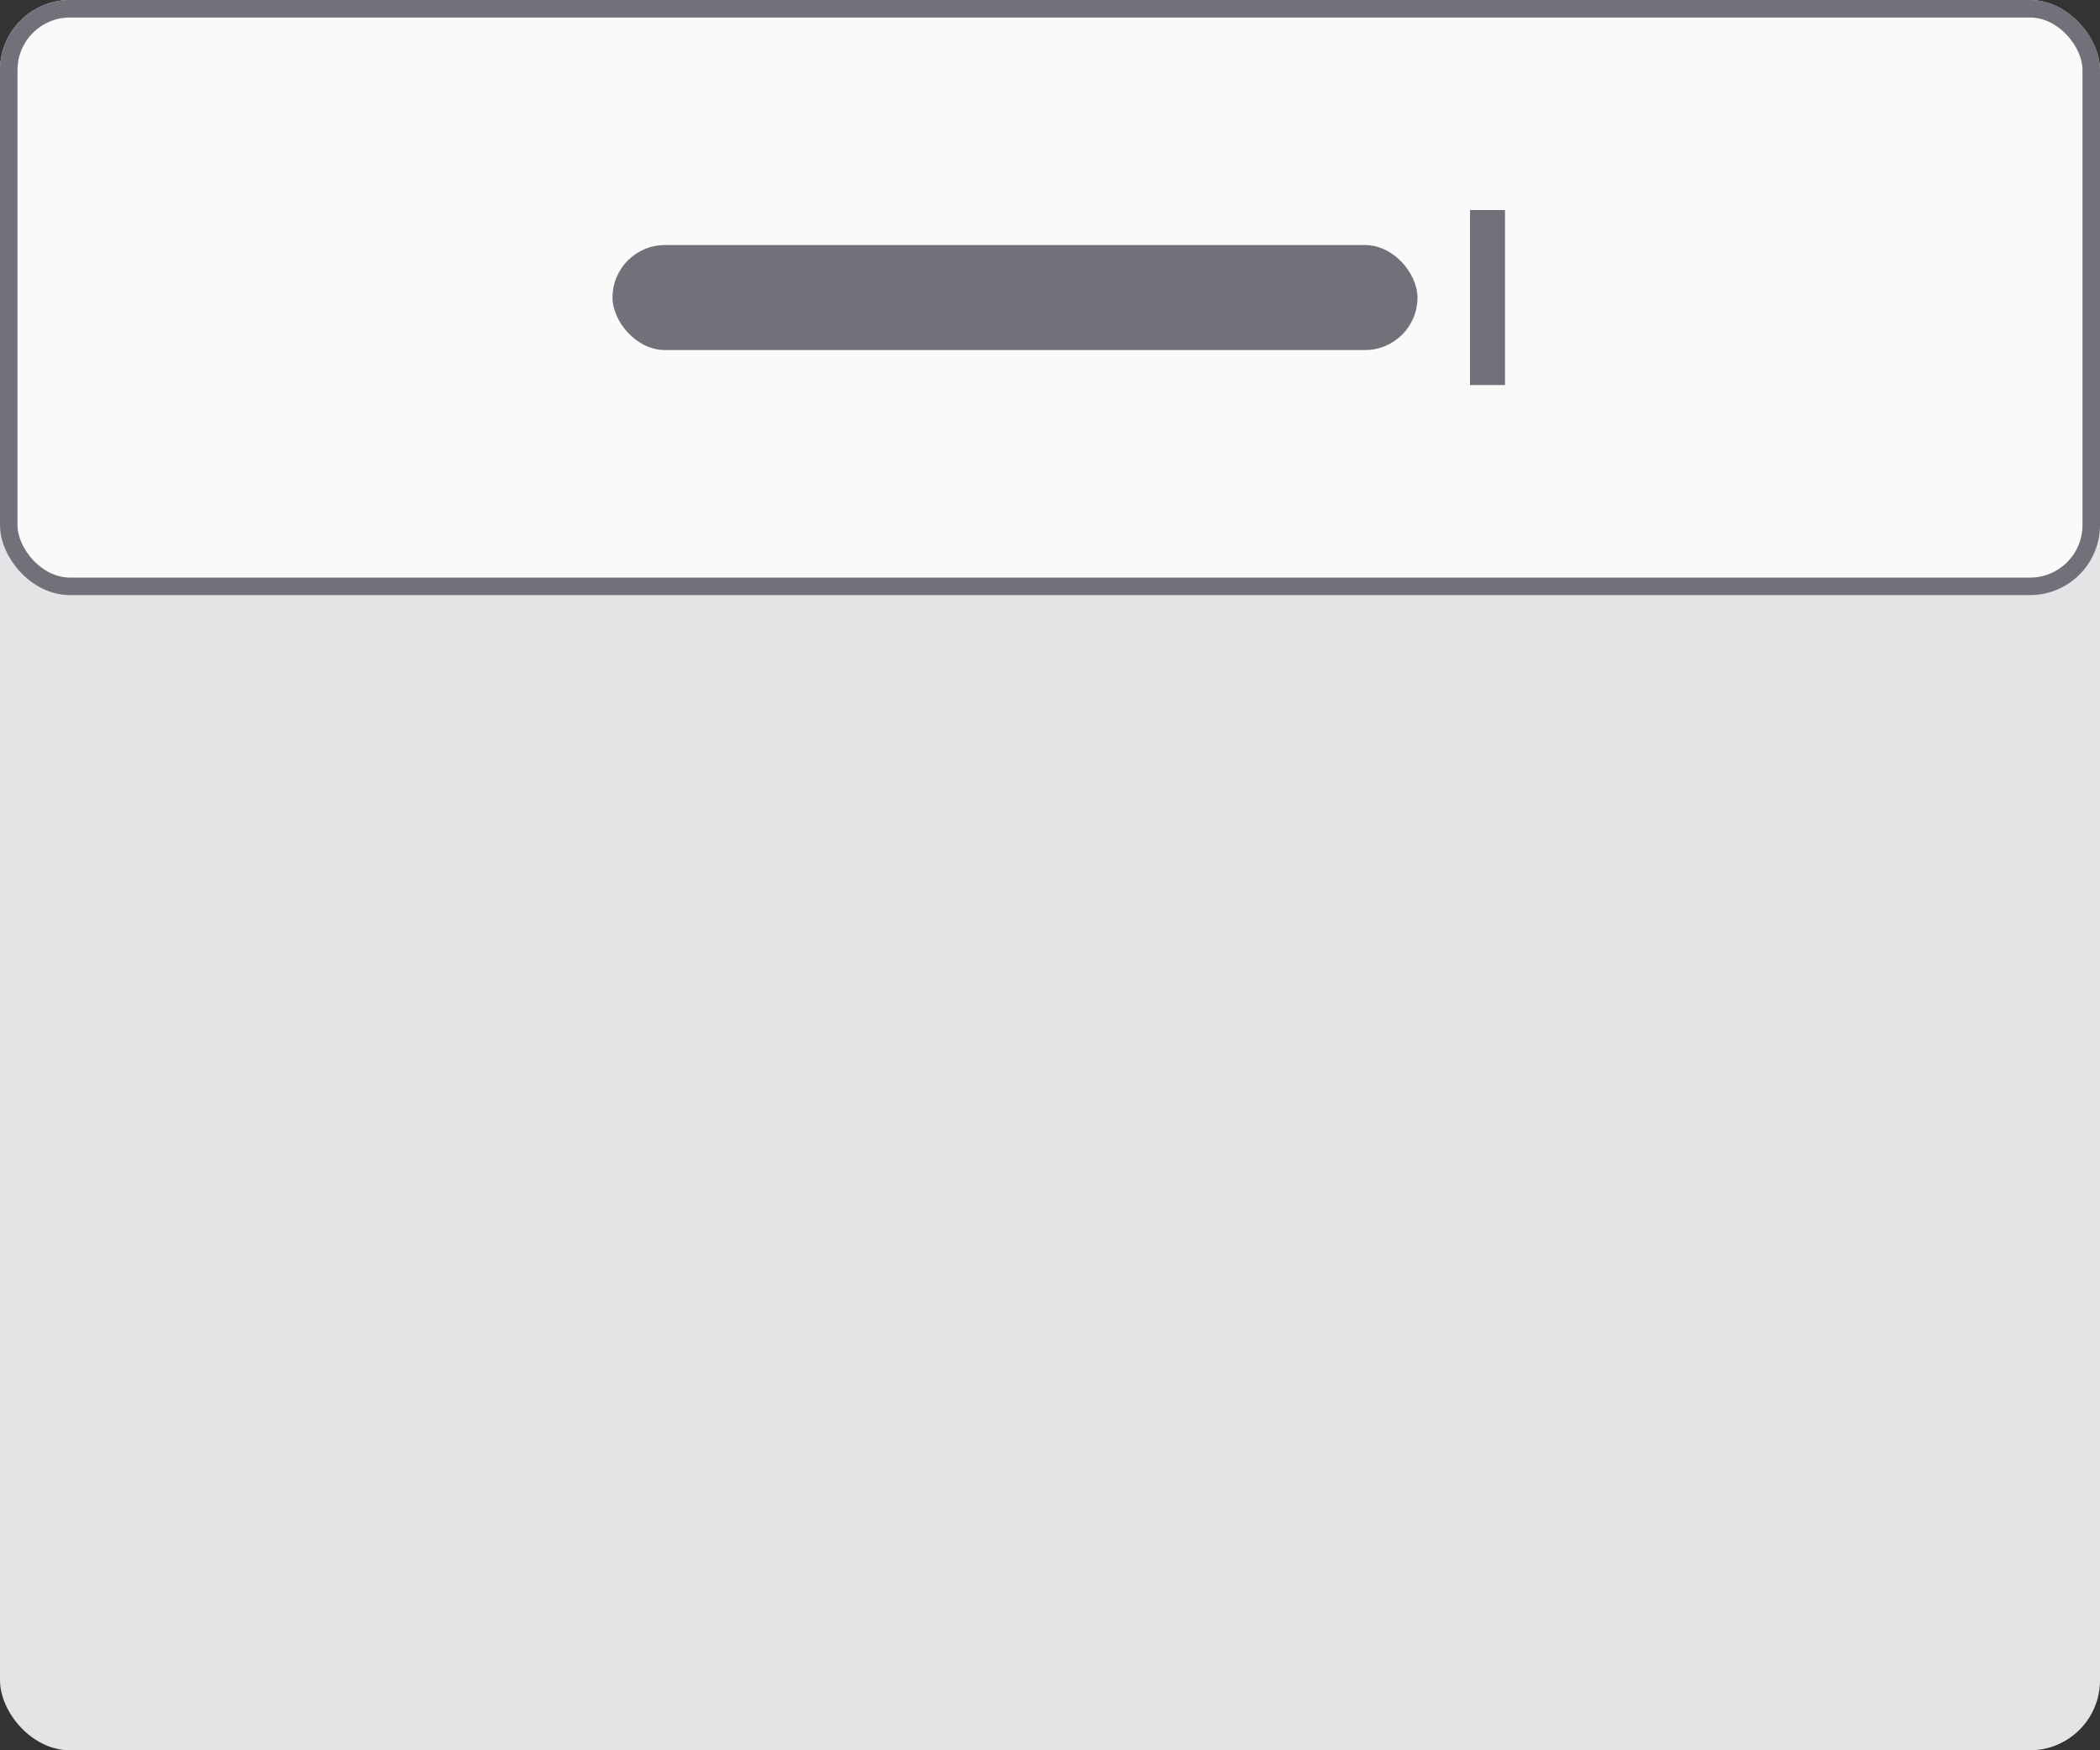 <svg xmlns="http://www.w3.org/2000/svg" fill="none" viewBox="0 0 120 100">
  <rect x="0" y="0" width="120" height="100" fill="#333333" stroke="none"/>
  <rect width="120" height="100" fill="#E4E4E7" rx="4"/>
  <rect width="119" height="33" x=".5" y=".5" fill="#FAFAFA" rx="3.5"/>
  <rect width="46" height="6" x="35" y="14" fill="#71717A" rx="3"/>
  <path fill="#71717A" d="M84 12v10h2V12h-2Z" mask="url(#path-3-inside-1_9598_55426)"/>
  <rect width="119" height="33" x=".5" y=".5" stroke="#71717A" rx="3.5"/>
</svg>
